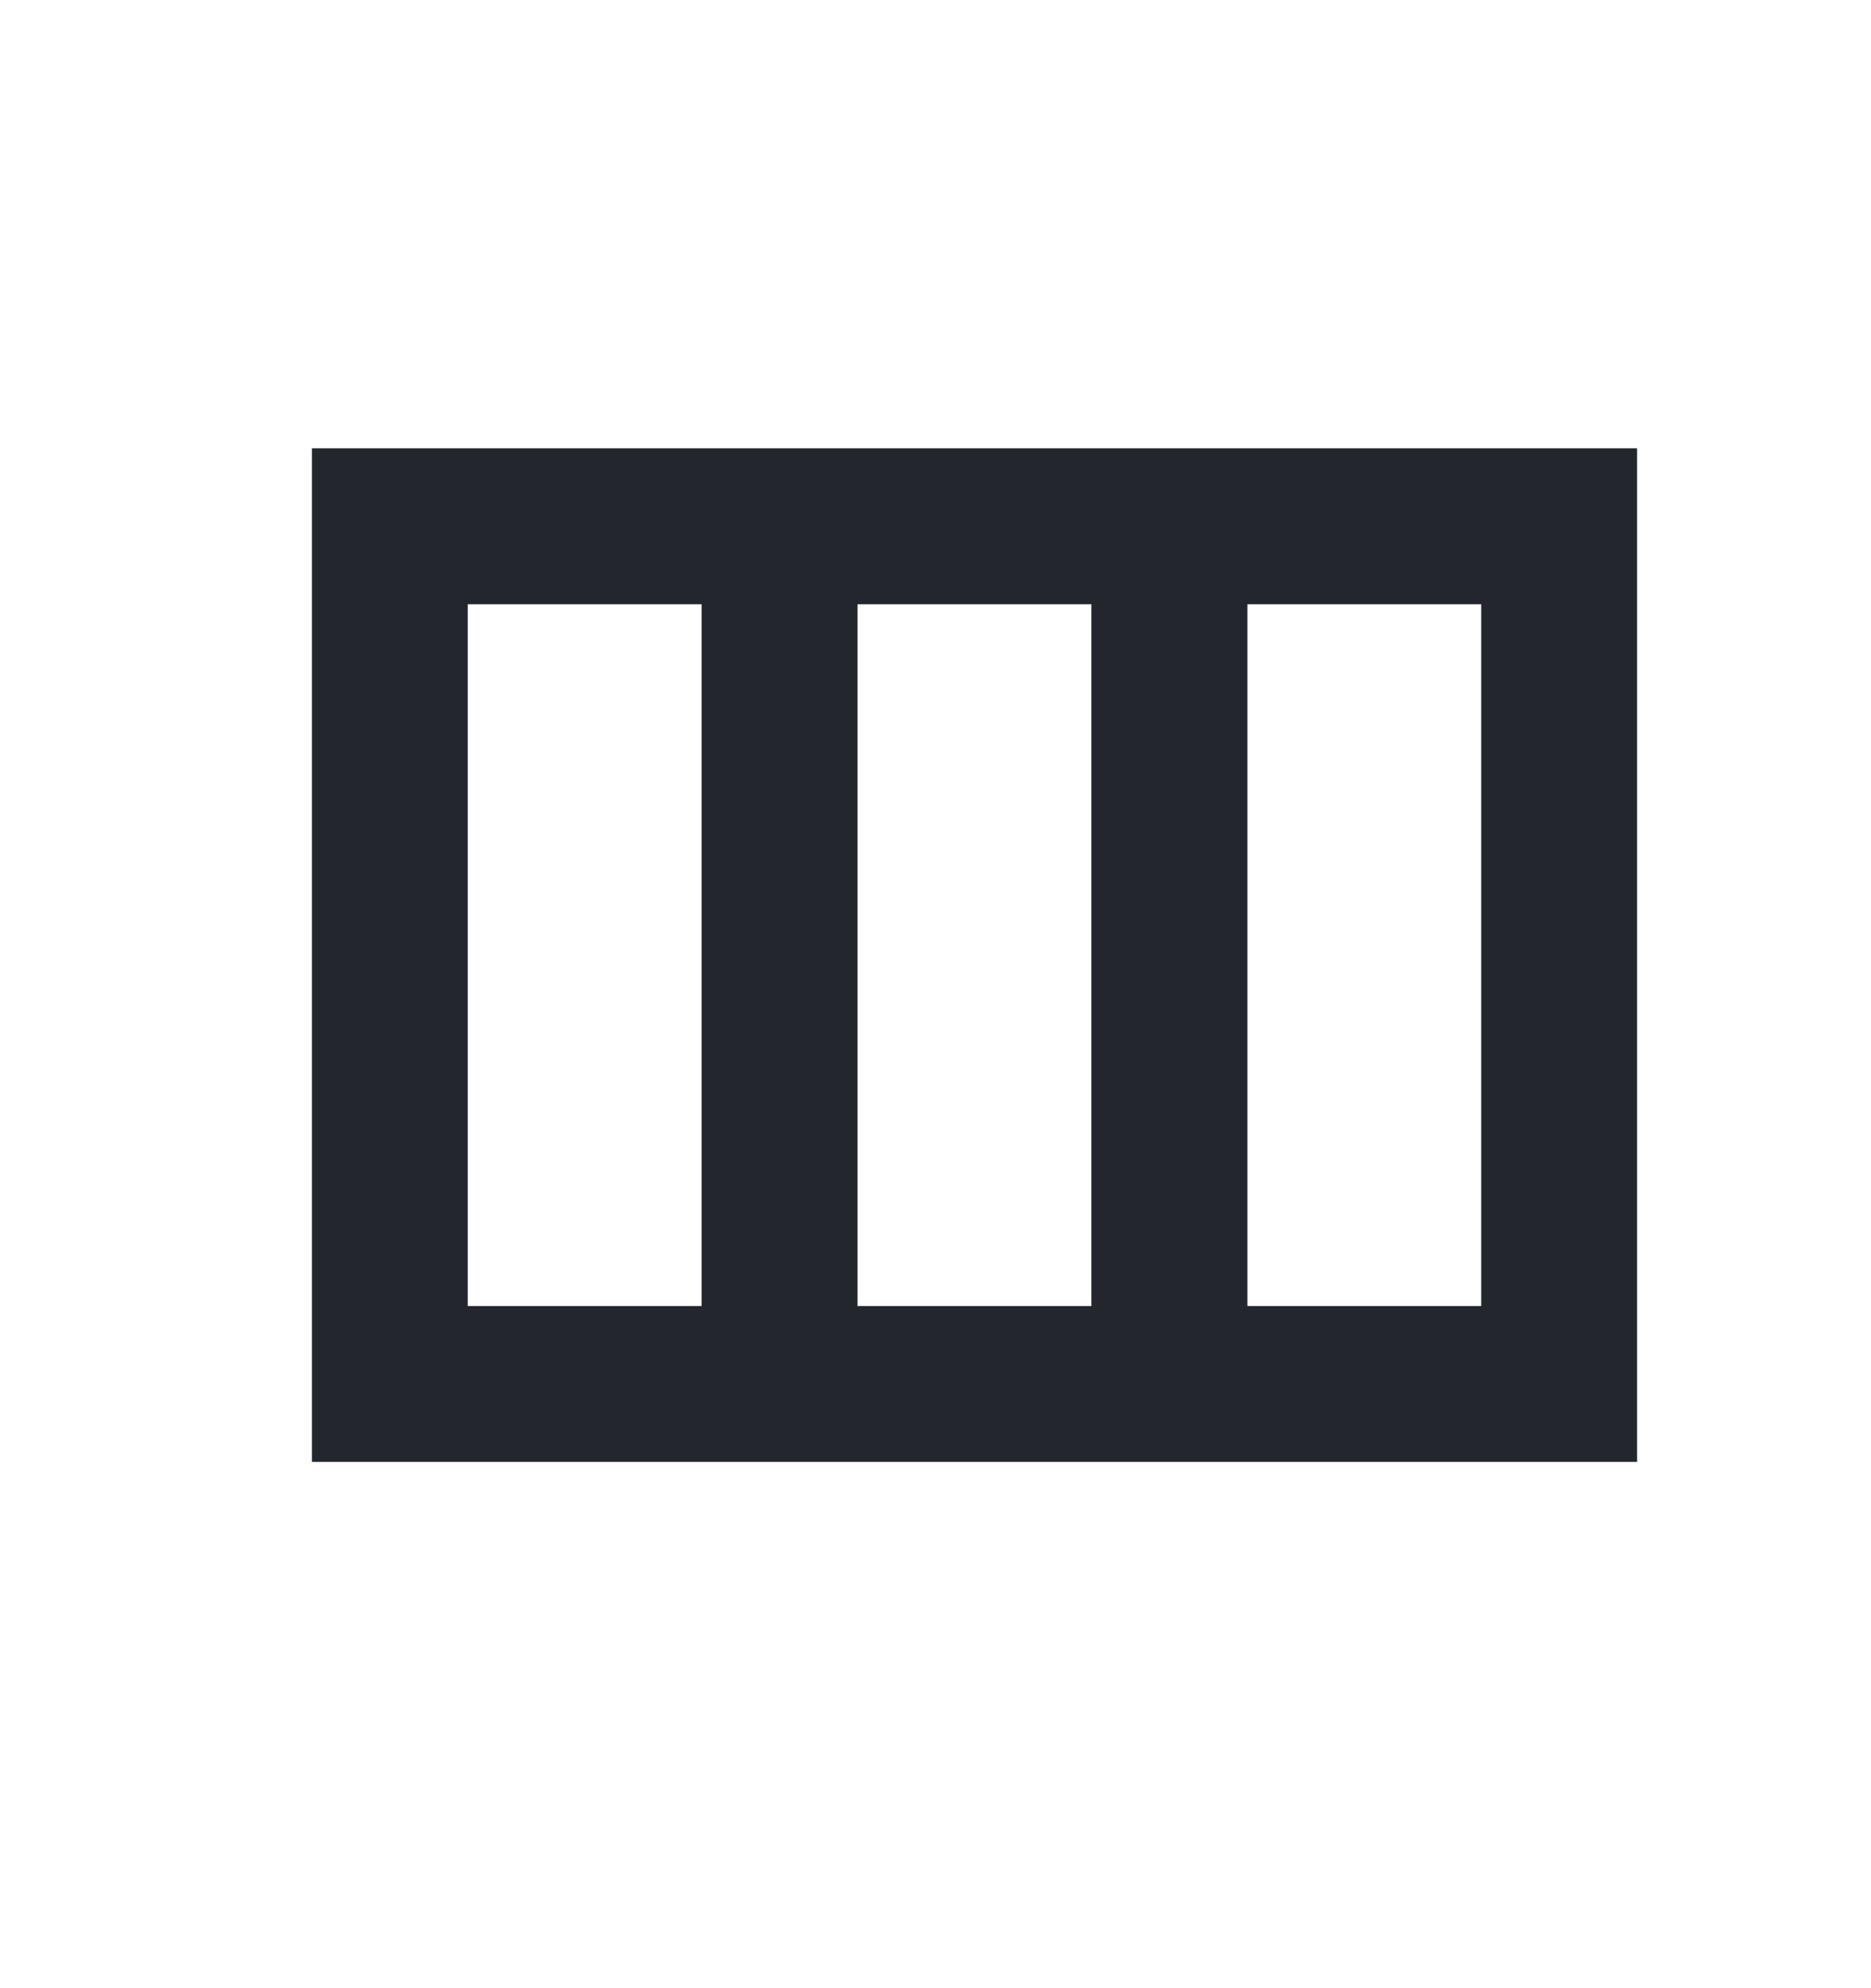 <svg width="16" height="17" viewBox="0 0 16 17" fill="none" xmlns="http://www.w3.org/2000/svg">
<path d="M2.667 3.833V12.5H14V3.833H2.667ZM9.333 5.167V11.167H7.333V5.167H9.333ZM4 5.167H6V11.167H4V5.167ZM12.667 11.167H10.667V5.167H12.667V11.167Z" fill="#23272D"/>
</svg>

